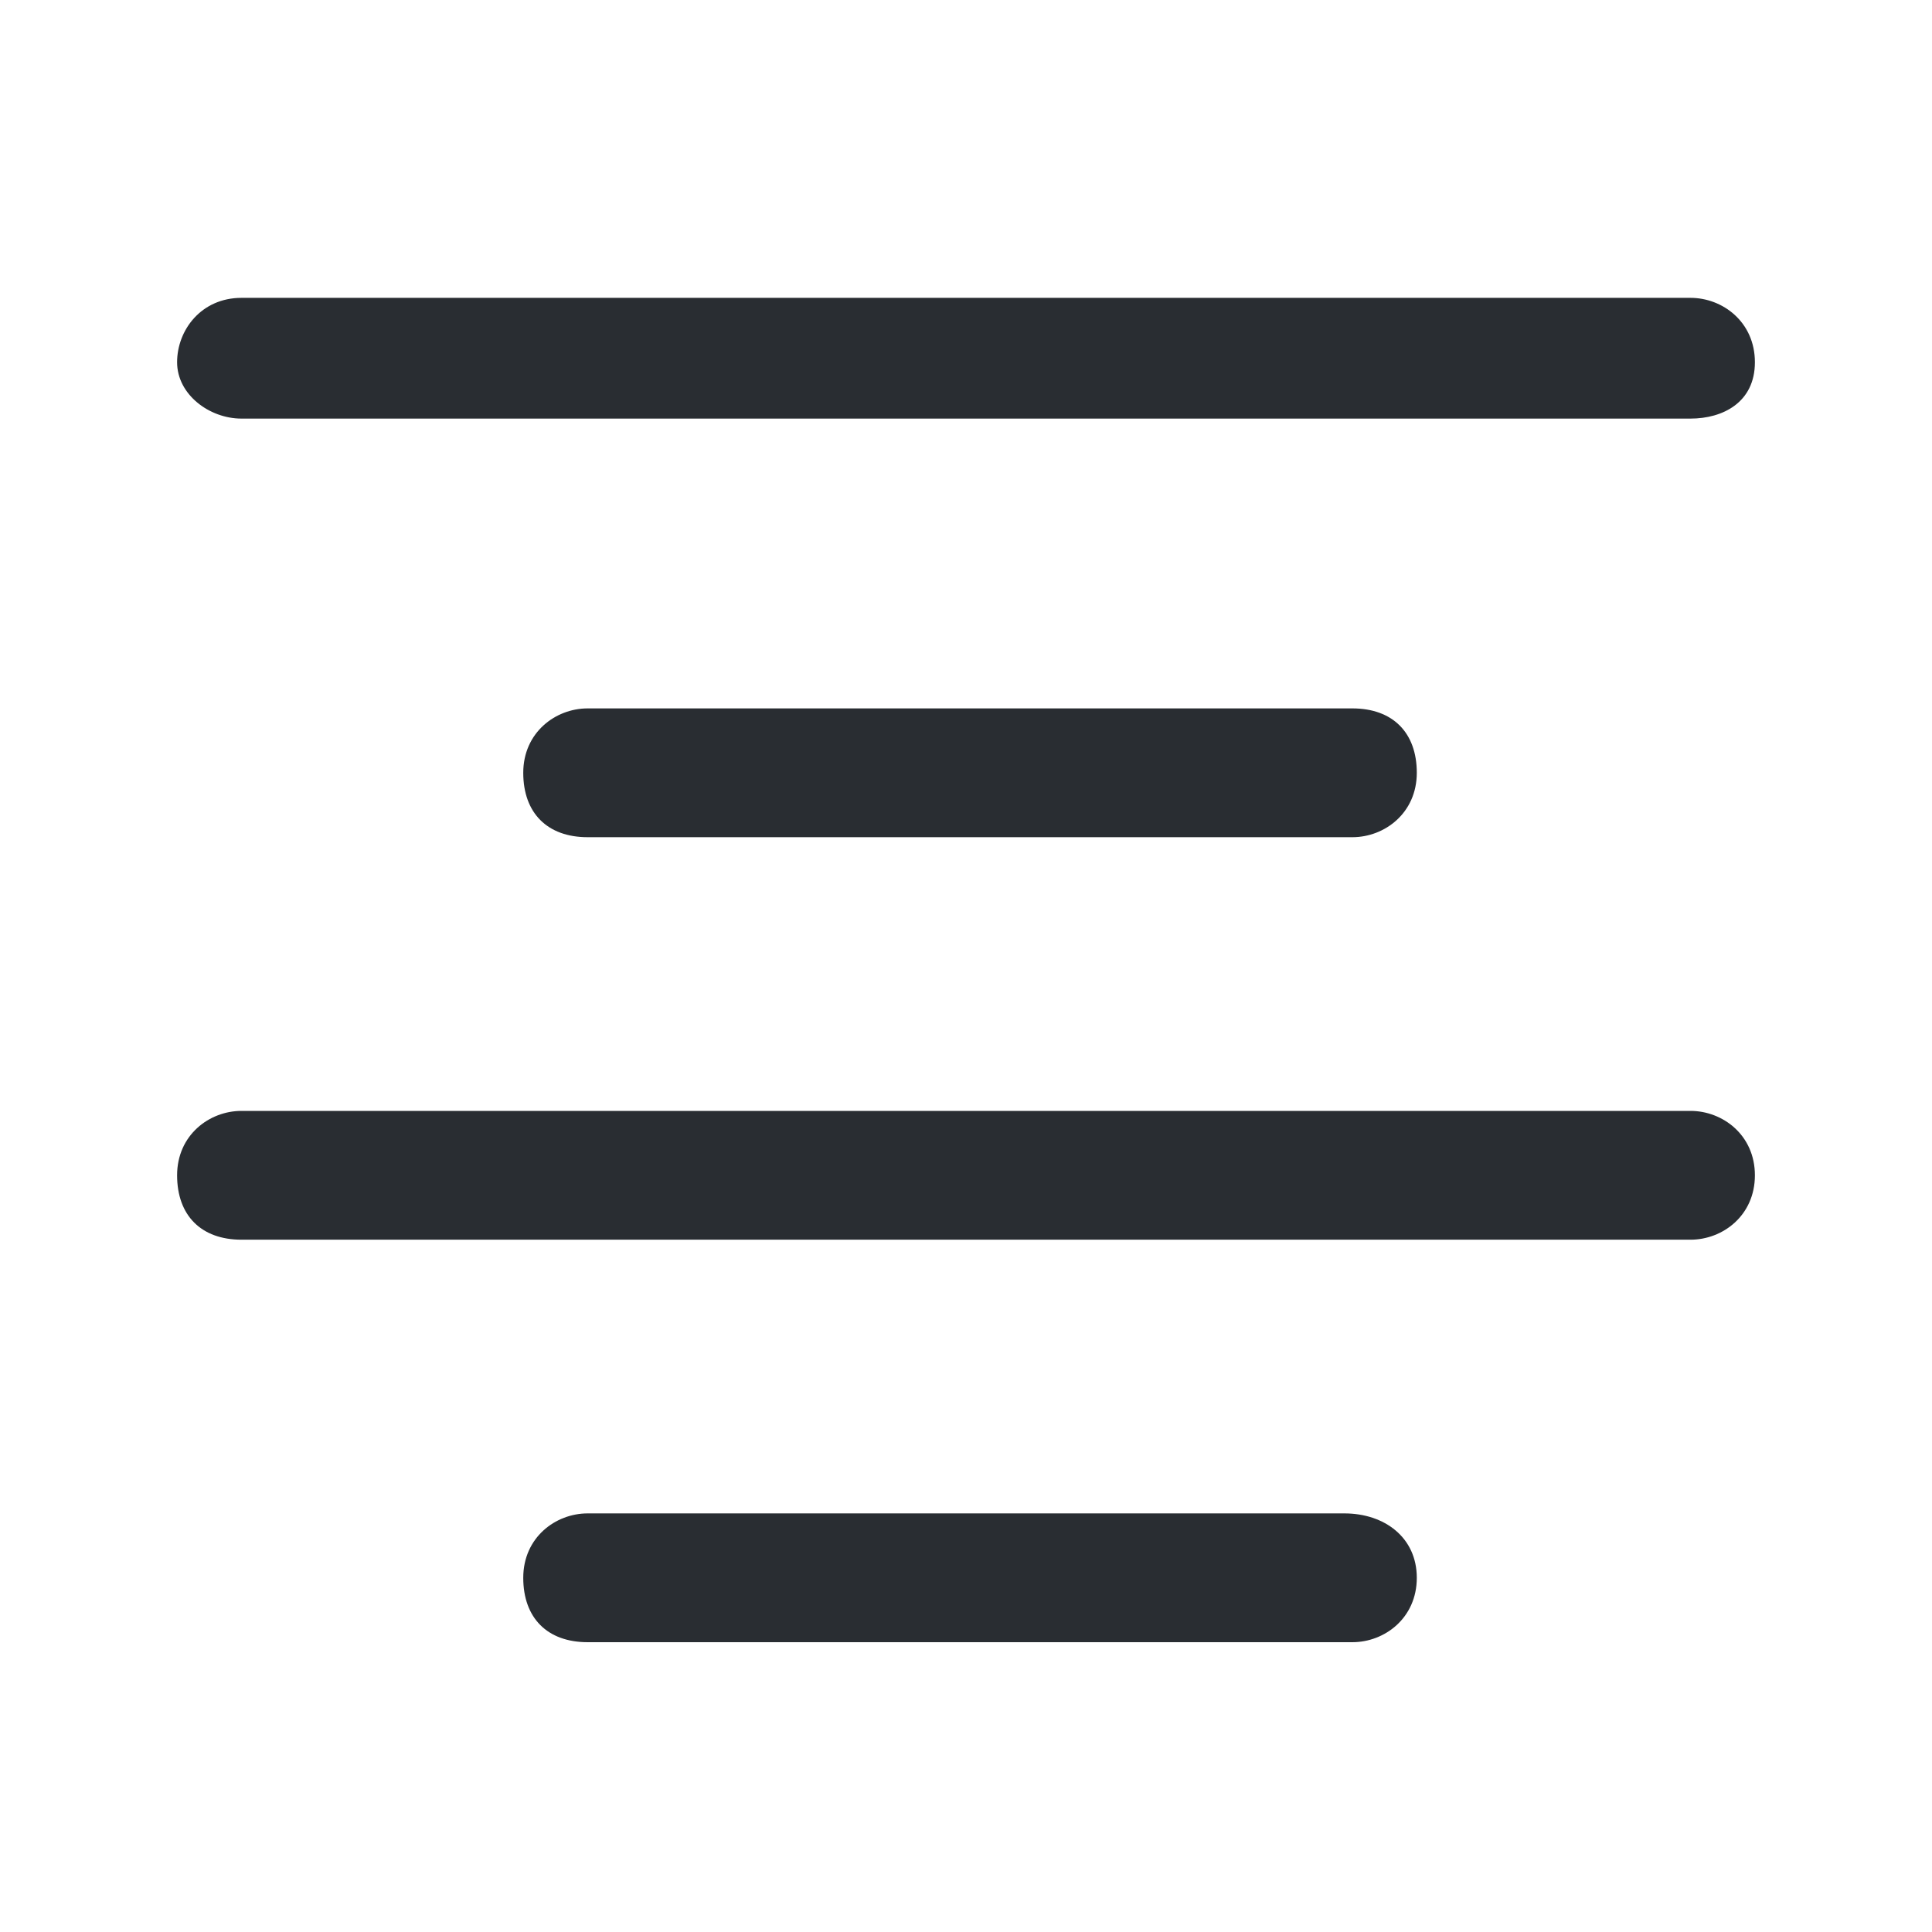 <?xml version="1.0" encoding="utf-8"?>
<!-- Generator: Adobe Illustrator 25.3.1, SVG Export Plug-In . SVG Version: 6.00 Build 0)  -->
<svg version="1.1" id="Layer_1" xmlns="http://www.w3.org/2000/svg" xmlns:xlink="http://www.w3.org/1999/xlink" x="0px" y="0px"
	 viewBox="0 0 24 24" style="enable-background:new 0 0 24 24;" xml:space="preserve">
<style type="text/css">
	.st0{fill:#292D32;}
</style>
<path class="st0" d="M2.2,4.5c0-0.4,0.3-0.8,0.8-0.8h18c0.4,0,0.8,0.3,0.8,0.8S21.4,5.2,21,5.2H3C2.6,5.2,2.2,4.9,2.2,4.5z M7.3,8.8
	c-0.4,0-0.8,0.3-0.8,0.8s0.3,0.8,0.8,0.8h9.5c0.4,0,0.8-0.3,0.8-0.8s-0.3-0.8-0.8-0.8H7.3z M21,13.8H3c-0.4,0-0.8,0.3-0.8,0.8
	s0.3,0.8,0.8,0.8h18c0.4,0,0.8-0.3,0.8-0.8S21.4,13.8,21,13.8z M16.7,18.8H7.3c-0.4,0-0.8,0.3-0.8,0.8s0.3,0.8,0.8,0.8h9.5
	c0.4,0,0.8-0.3,0.8-0.8S17.2,18.8,16.7,18.8z"/>
</svg>
